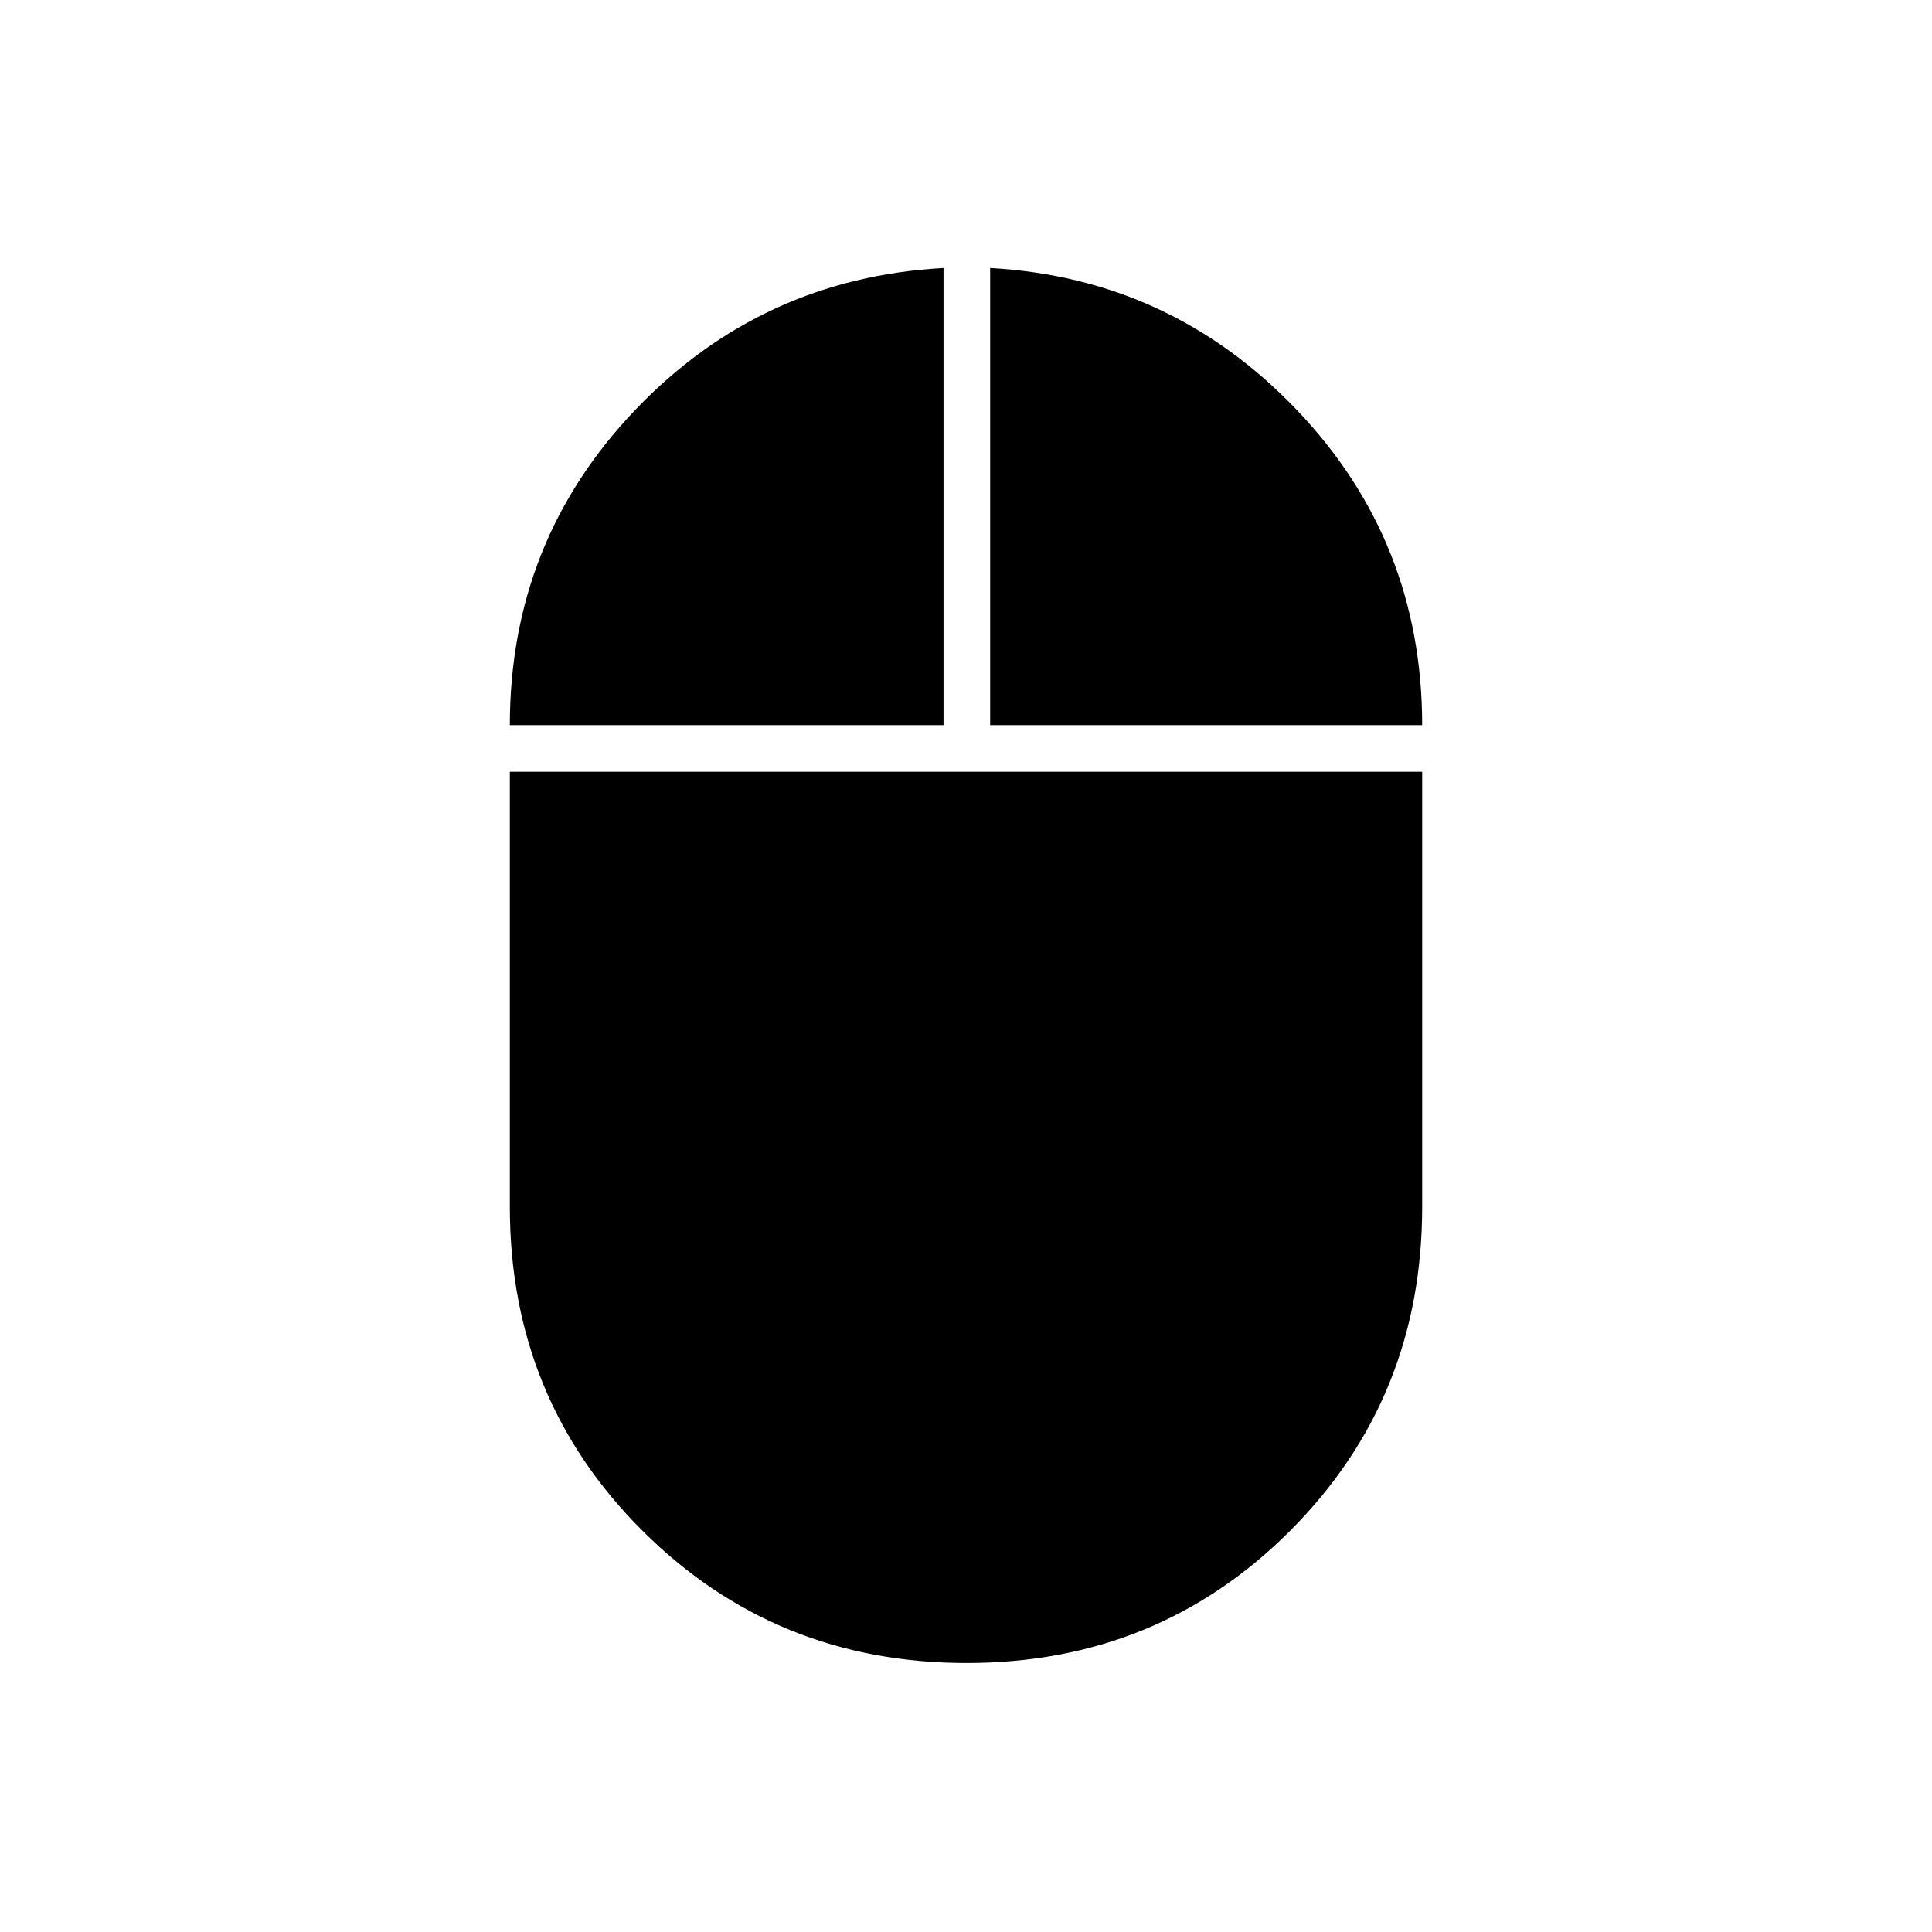 <svg xmlns="http://www.w3.org/2000/svg" height="40" viewBox="0 -960 960 960" width="40"><path d="M480.3-133.67q-95.13 0-161.05-65.7-65.92-65.7-65.92-160.96V-576.5h453.34v216.17q0 95.26-65.62 160.96-65.61 65.7-160.75 65.7Zm-226.97-466q0-91.49 62.5-156.83 62.5-65.33 153-70.33v227.16h-215.5Zm238.67 0v-227.16q89.67 5 152.17 70.33 62.5 65.34 62.5 156.83H492Z"/></svg>